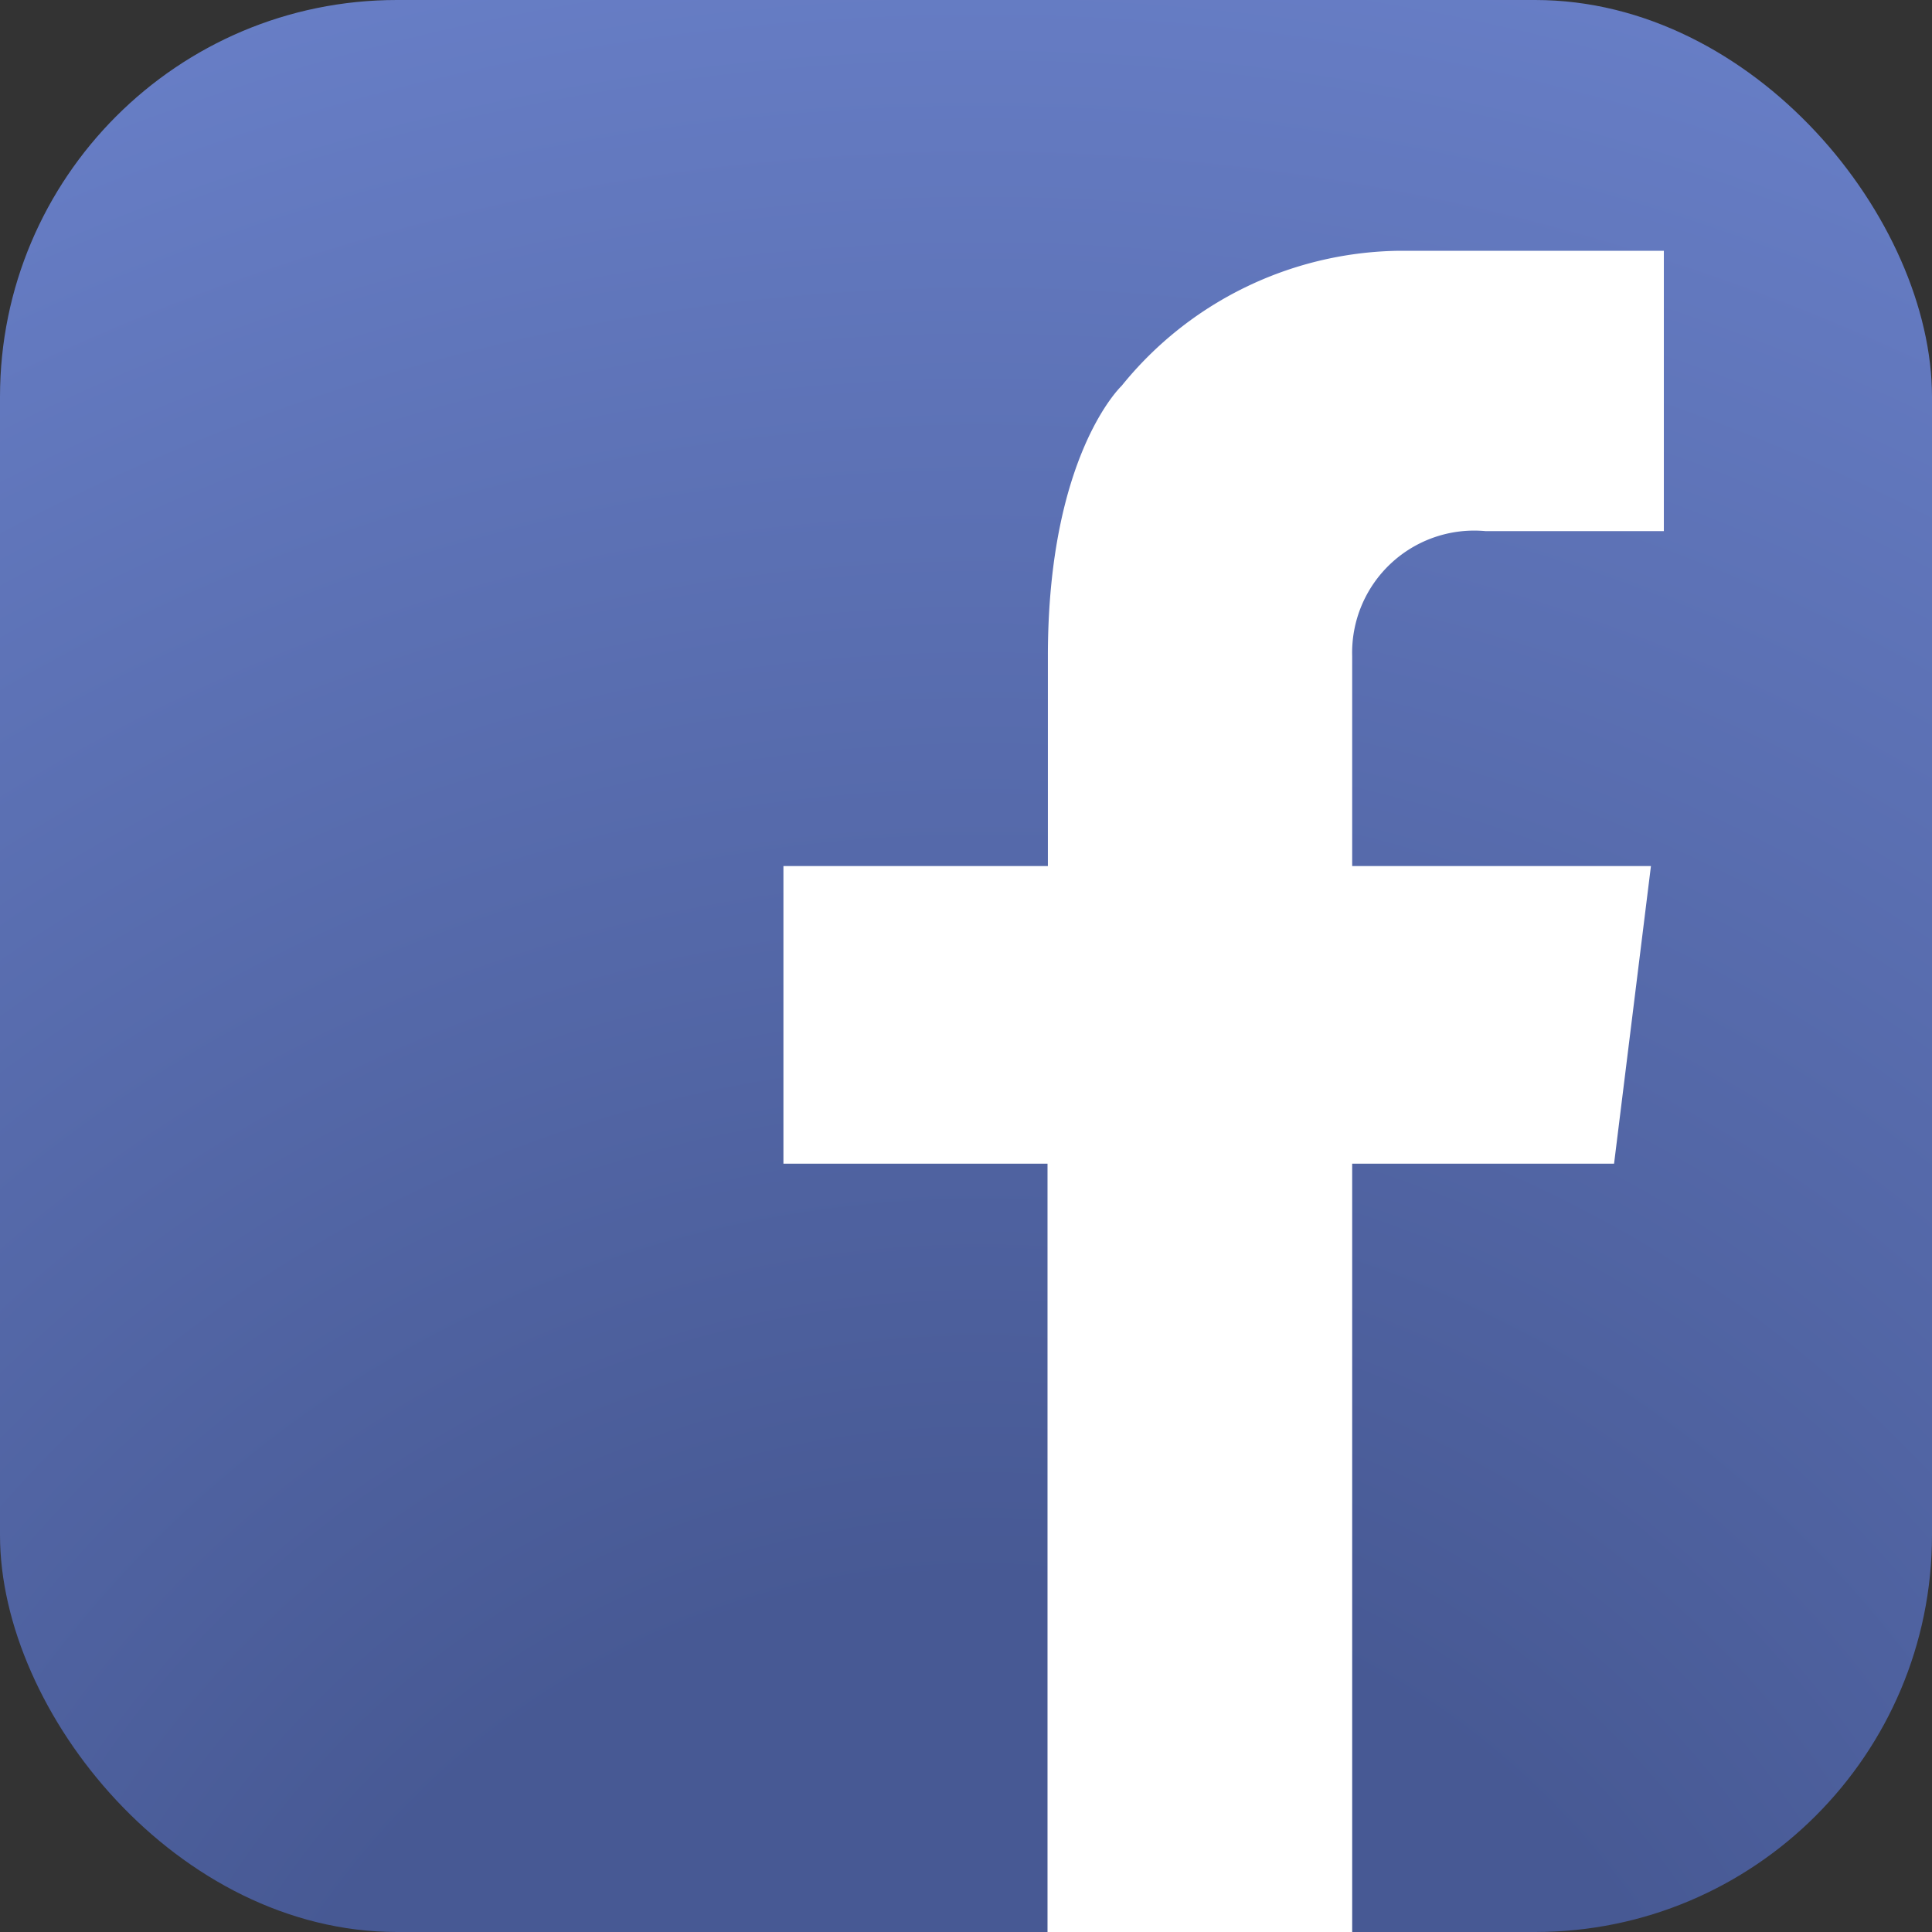 <svg xmlns="http://www.w3.org/2000/svg" xmlns:xlink="http://www.w3.org/1999/xlink" viewBox="0 0 52.38 52.38"><rect x="0" y="0" width="52.38" height="52.38" fill="#333333" stroke="none"/><defs><style>.cls-1{fill:url(#radial-gradient);}.cls-2{fill:#fff;}</style><radialGradient id="radial-gradient" cx="26.59" cy="64.16" r="70.55" gradientUnits="userSpaceOnUse"><stop offset="0" stop-color="#475994"/><stop offset="0.3" stop-color="#475994"/><stop offset="1" stop-color="#6a81ca"/></radialGradient></defs><title>facebook</title><g id="Capa_2" data-name="Capa 2"><g id="Capa_1-2" data-name="Capa 1"><rect class="cls-1" width="52.38" height="52.38" rx="10.76"/><path class="cls-2" d="M40.28,14.4h4.83V6.8H37.87a9.83,9.83,0,0,0-7.46,3.66s-2,1.87-2,7.33h0v5.69H21.24v8.07H28.4V52.38h8.26V31.55h7.1l1-8.07H36.66V17.79h0A3.31,3.31,0,0,1,40.28,14.4Z"/></g></g></svg>